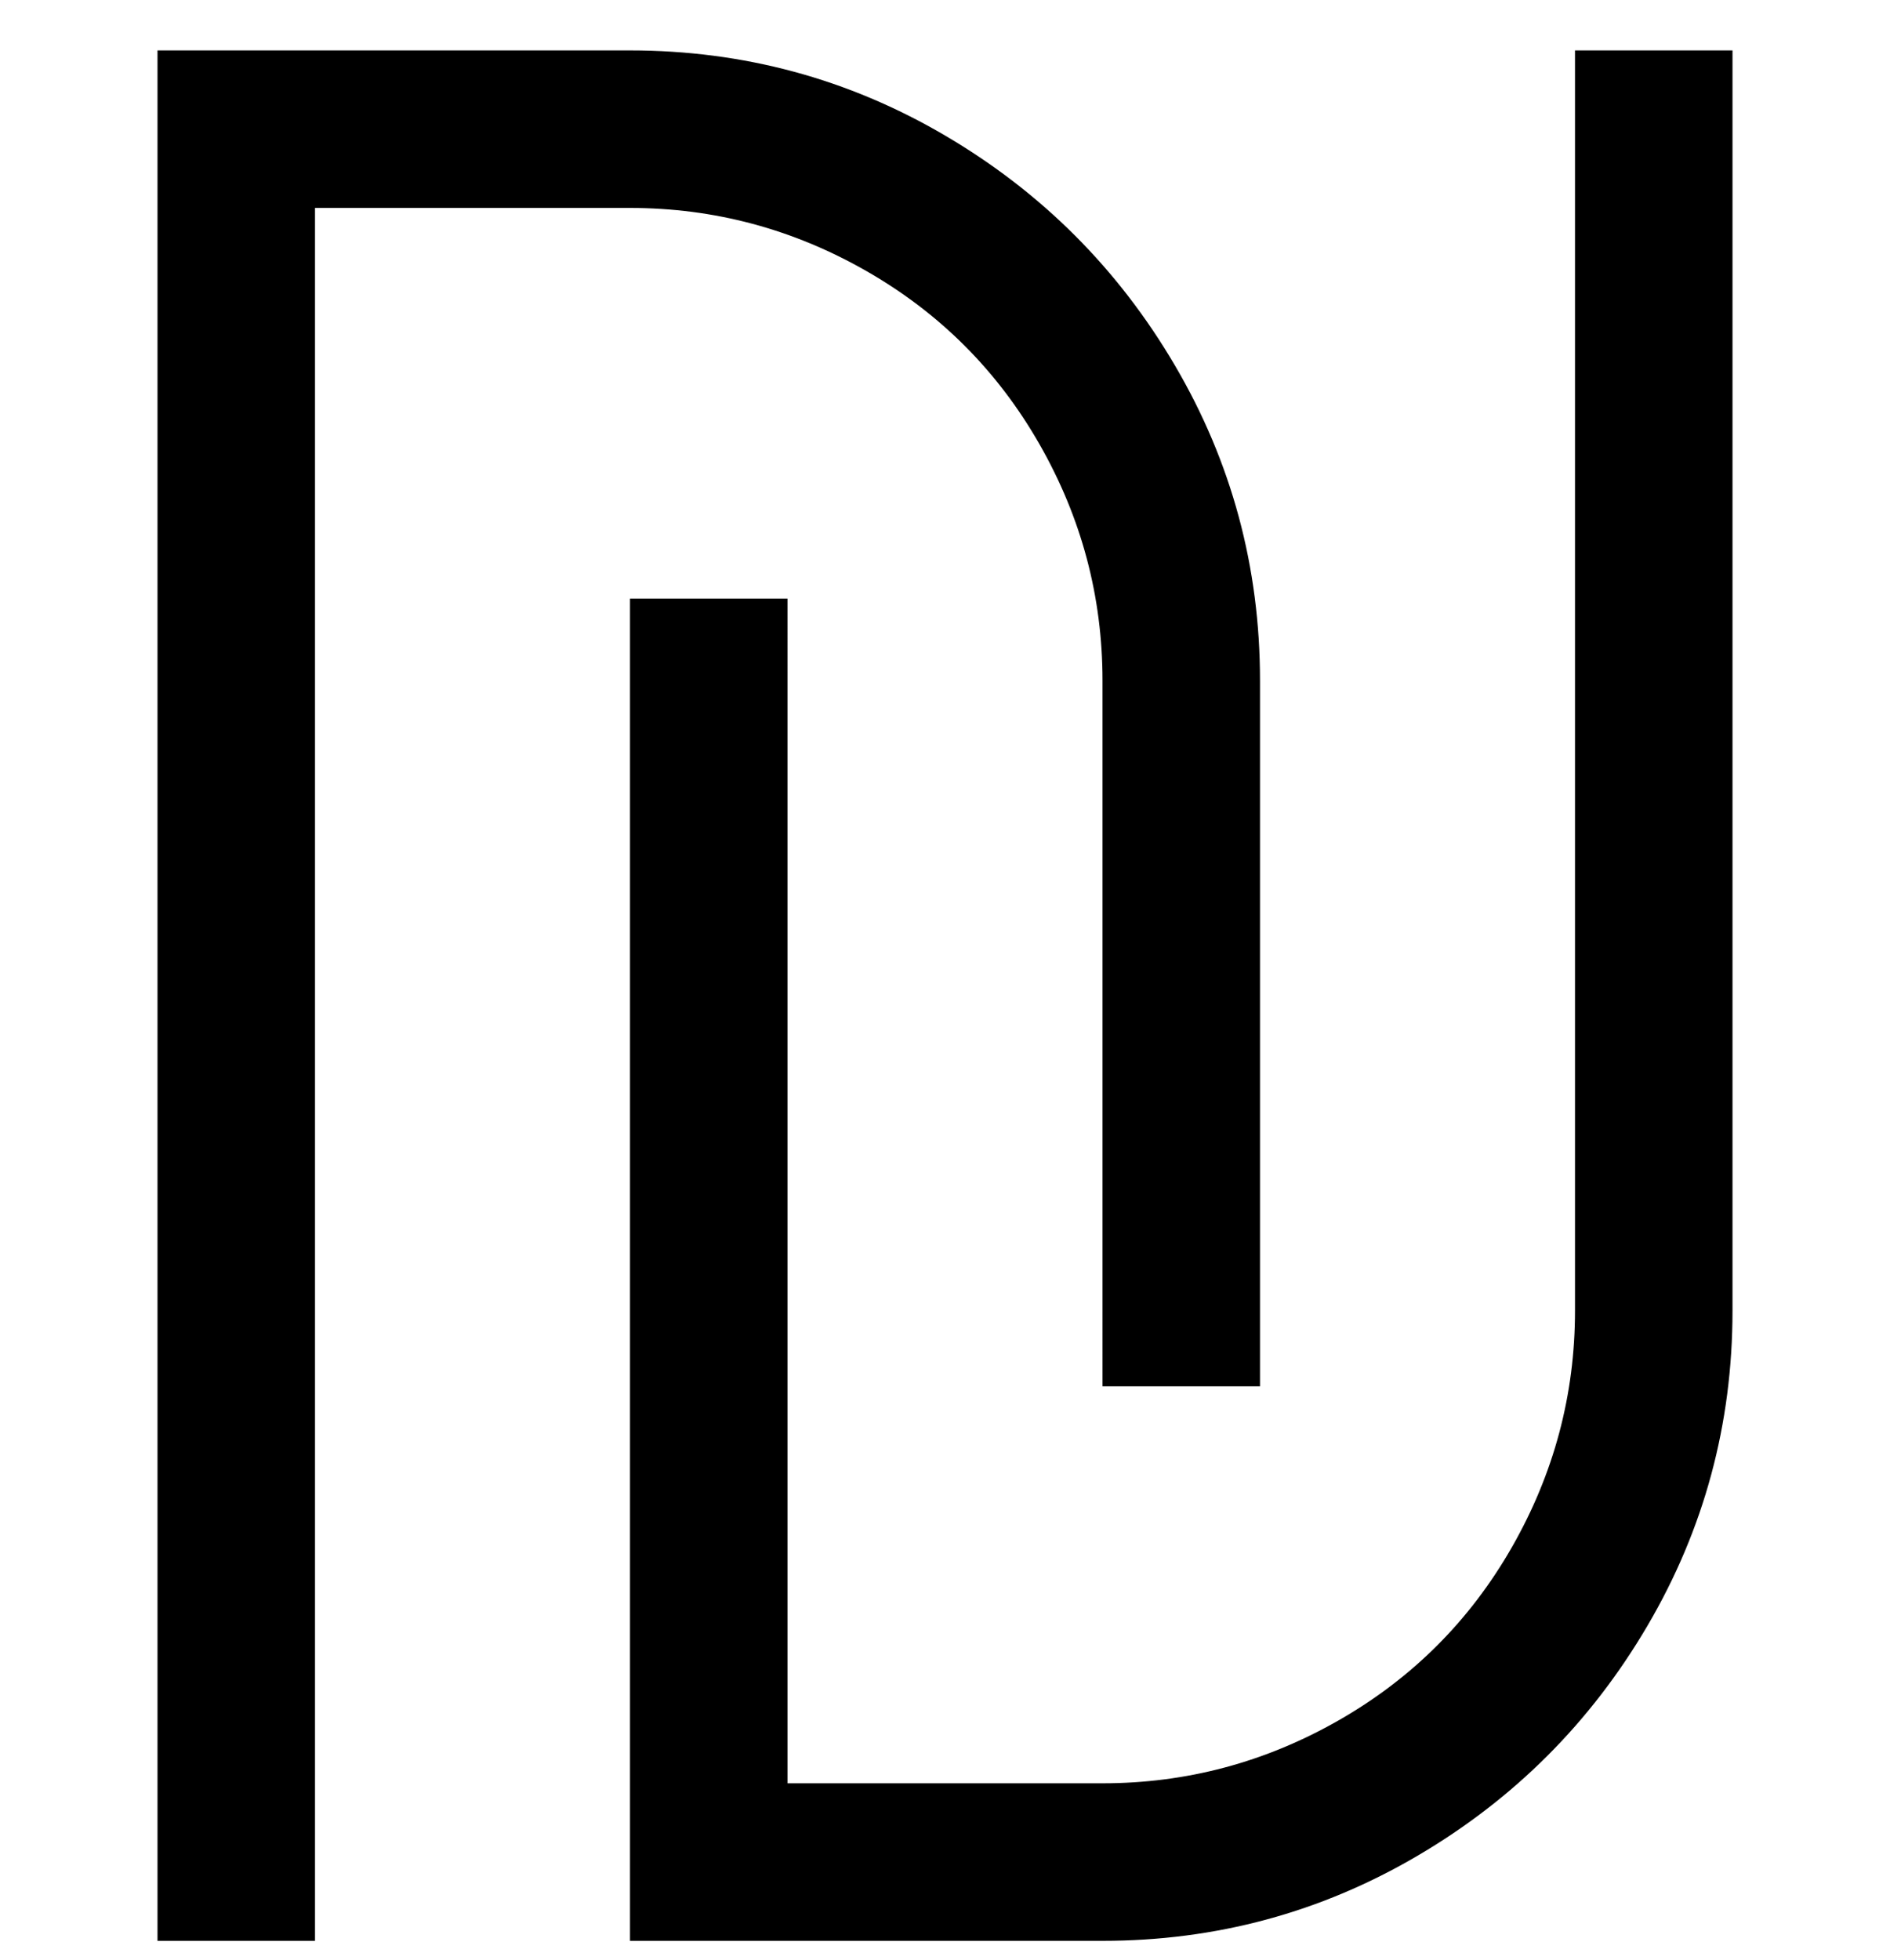 <svg viewBox="0 0 300 311" xmlns="http://www.w3.org/2000/svg"><path d="M50 308H25V8h75q27 0 50 13.5T186.5 58Q200 81 200 108v112h-25V108q0-20-10-37.5T137.5 43Q120 33 100 33H50v275zm225-100V8h-25v200q0 20-10 37.5T212.5 273Q195 283 175 283h-50V95h-25v213h75q27 0 50-13.5t36.5-36.5q13.5-23 13.5-50z"/></svg>